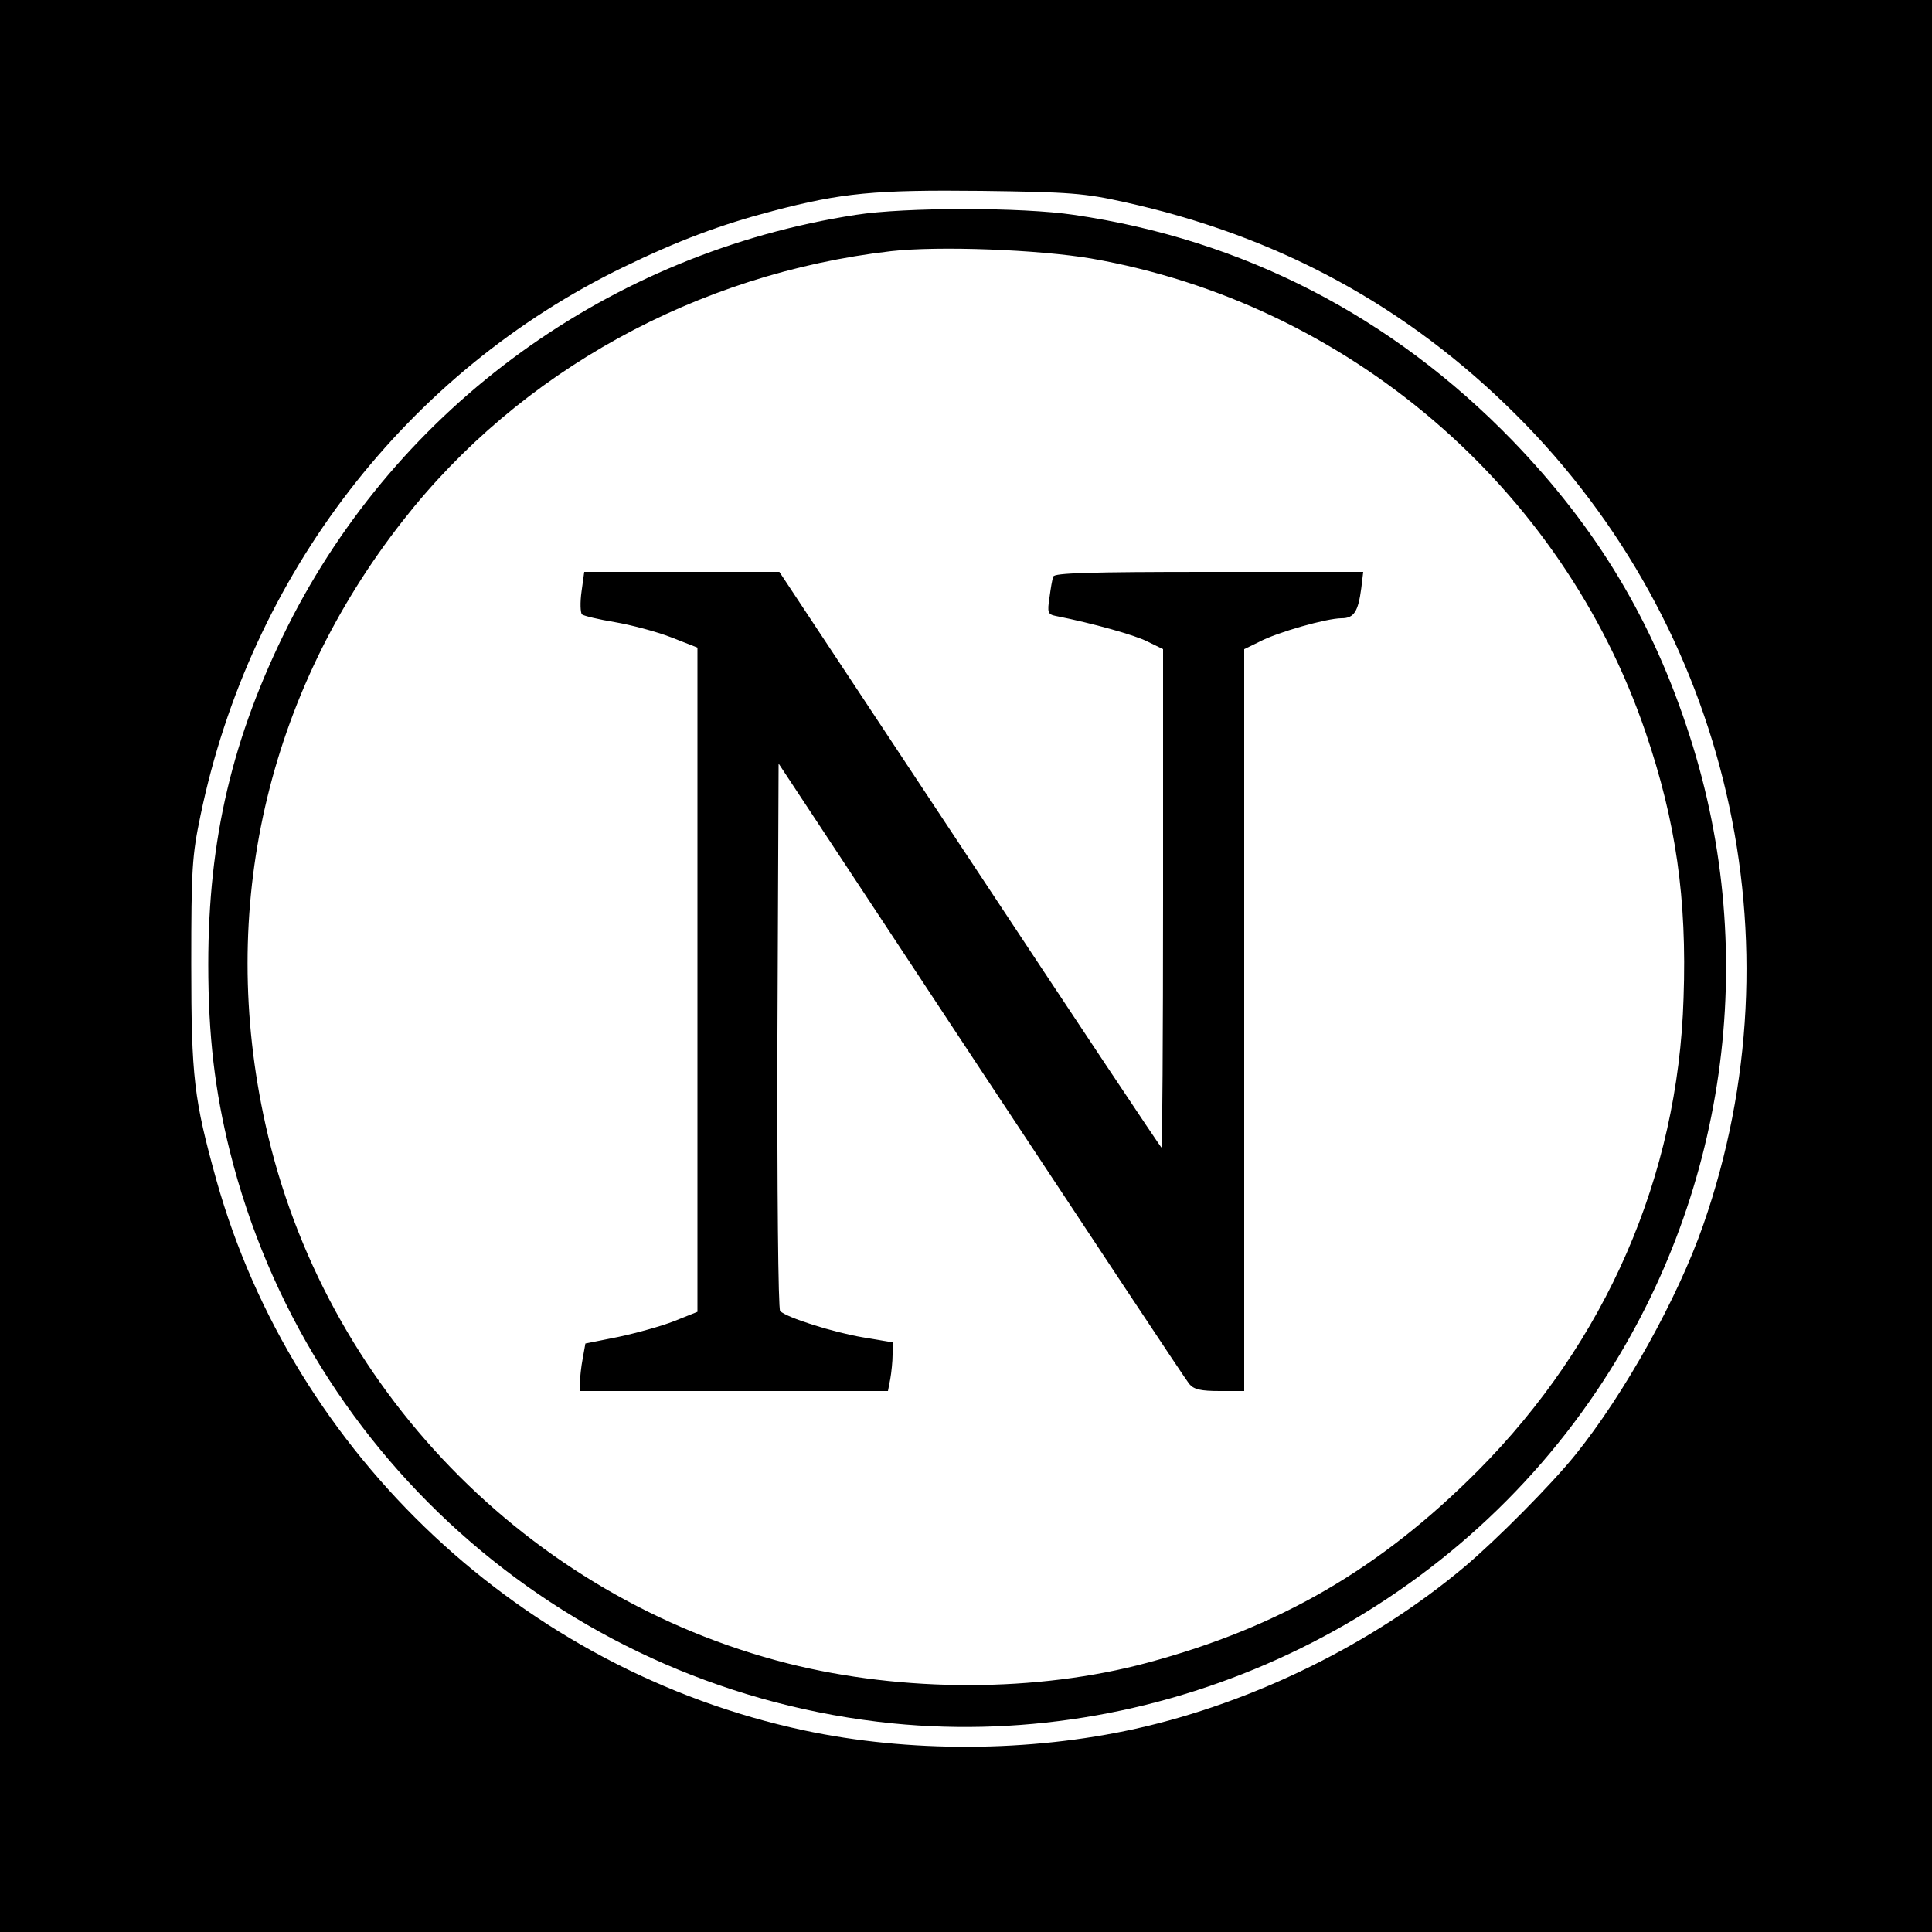 <?xml version="1.0" standalone="no"?>
<!DOCTYPE svg PUBLIC "-//W3C//DTD SVG 20010904//EN"
 "http://www.w3.org/TR/2001/REC-SVG-20010904/DTD/svg10.dtd">
<svg version="1.0" xmlns="http://www.w3.org/2000/svg"
 width="500pt" height="500pt" viewBox="0 0 500 500"
 preserveAspectRatio="xMidYMid meet">

<g transform="translate(0,500) scale(0.1,-0.1)"
fill="#000000" stroke="none">
<path d="M0 2500 l0 -2500 2500 0 2500 0 0 2500 0 2500 -2500 0 -2500 0 0
-2500z m2910 1977 c399 -88 733 -270 1015 -552 549 -548 738 -1364 483 -2095
-66 -190 -205 -439 -331 -595 -62 -77 -204 -220 -287 -290 -237 -199 -546
-351 -851 -419 -275 -61 -588 -62 -859 -4 -725 155 -1320 712 -1520 1424 -58
209 -65 265 -65 559 0 246 2 280 24 385 129 622 534 1147 1095 1419 140 68
252 110 386 145 179 47 264 55 540 52 229 -3 267 -6 370 -29z"/>
<path d="M2215 4444 c-636 -98 -1184 -495 -1470 -1064 -144 -288 -206 -552
-206 -876 0 -185 17 -327 56 -484 201 -804 887 -1396 1714 -1480 710 -71 1422
264 1823 860 336 498 425 1125 241 1695 -96 299 -240 538 -458 764 -312 322
-697 521 -1136 585 -133 20 -437 20 -564 0z m609 -113 c663 -116 1219 -591
1435 -1227 78 -229 107 -429 98 -687 -14 -461 -201 -890 -532 -1223 -253 -254
-513 -405 -855 -497 -286 -77 -633 -77 -931 -2 -674 171 -1202 716 -1352 1395
-124 558 3 1113 356 1563 302 386 761 639 1263 697 124 14 382 4 518 -19z"/>
<path d="M1505 3469 c-4 -28 -3 -54 1 -59 5 -4 43 -13 85 -20 41 -7 106 -24
145 -39 l69 -27 0 -859 0 -860 -60 -24 c-33 -13 -98 -31 -145 -41 l-85 -17 -7
-39 c-4 -21 -7 -49 -7 -61 l-1 -23 399 0 399 0 6 31 c3 17 6 46 6 63 l0 32
-77 13 c-77 13 -197 51 -214 68 -5 5 -8 313 -7 713 l3 704 524 -794 c289 -437
531 -803 539 -812 12 -14 30 -18 79 -18 l63 0 0 960 0 960 39 19 c47 25 175
61 213 61 32 0 43 17 51 78 l5 42 -399 0 c-311 0 -400 -3 -403 -12 -3 -7 -7
-32 -10 -55 -6 -38 -4 -43 16 -47 96 -19 207 -50 239 -67 l39 -19 0 -645 c0
-355 -2 -645 -4 -645 -2 0 -225 335 -496 745 l-493 745 -252 0 -253 0 -7 -51z"/>
</g>
</svg>

